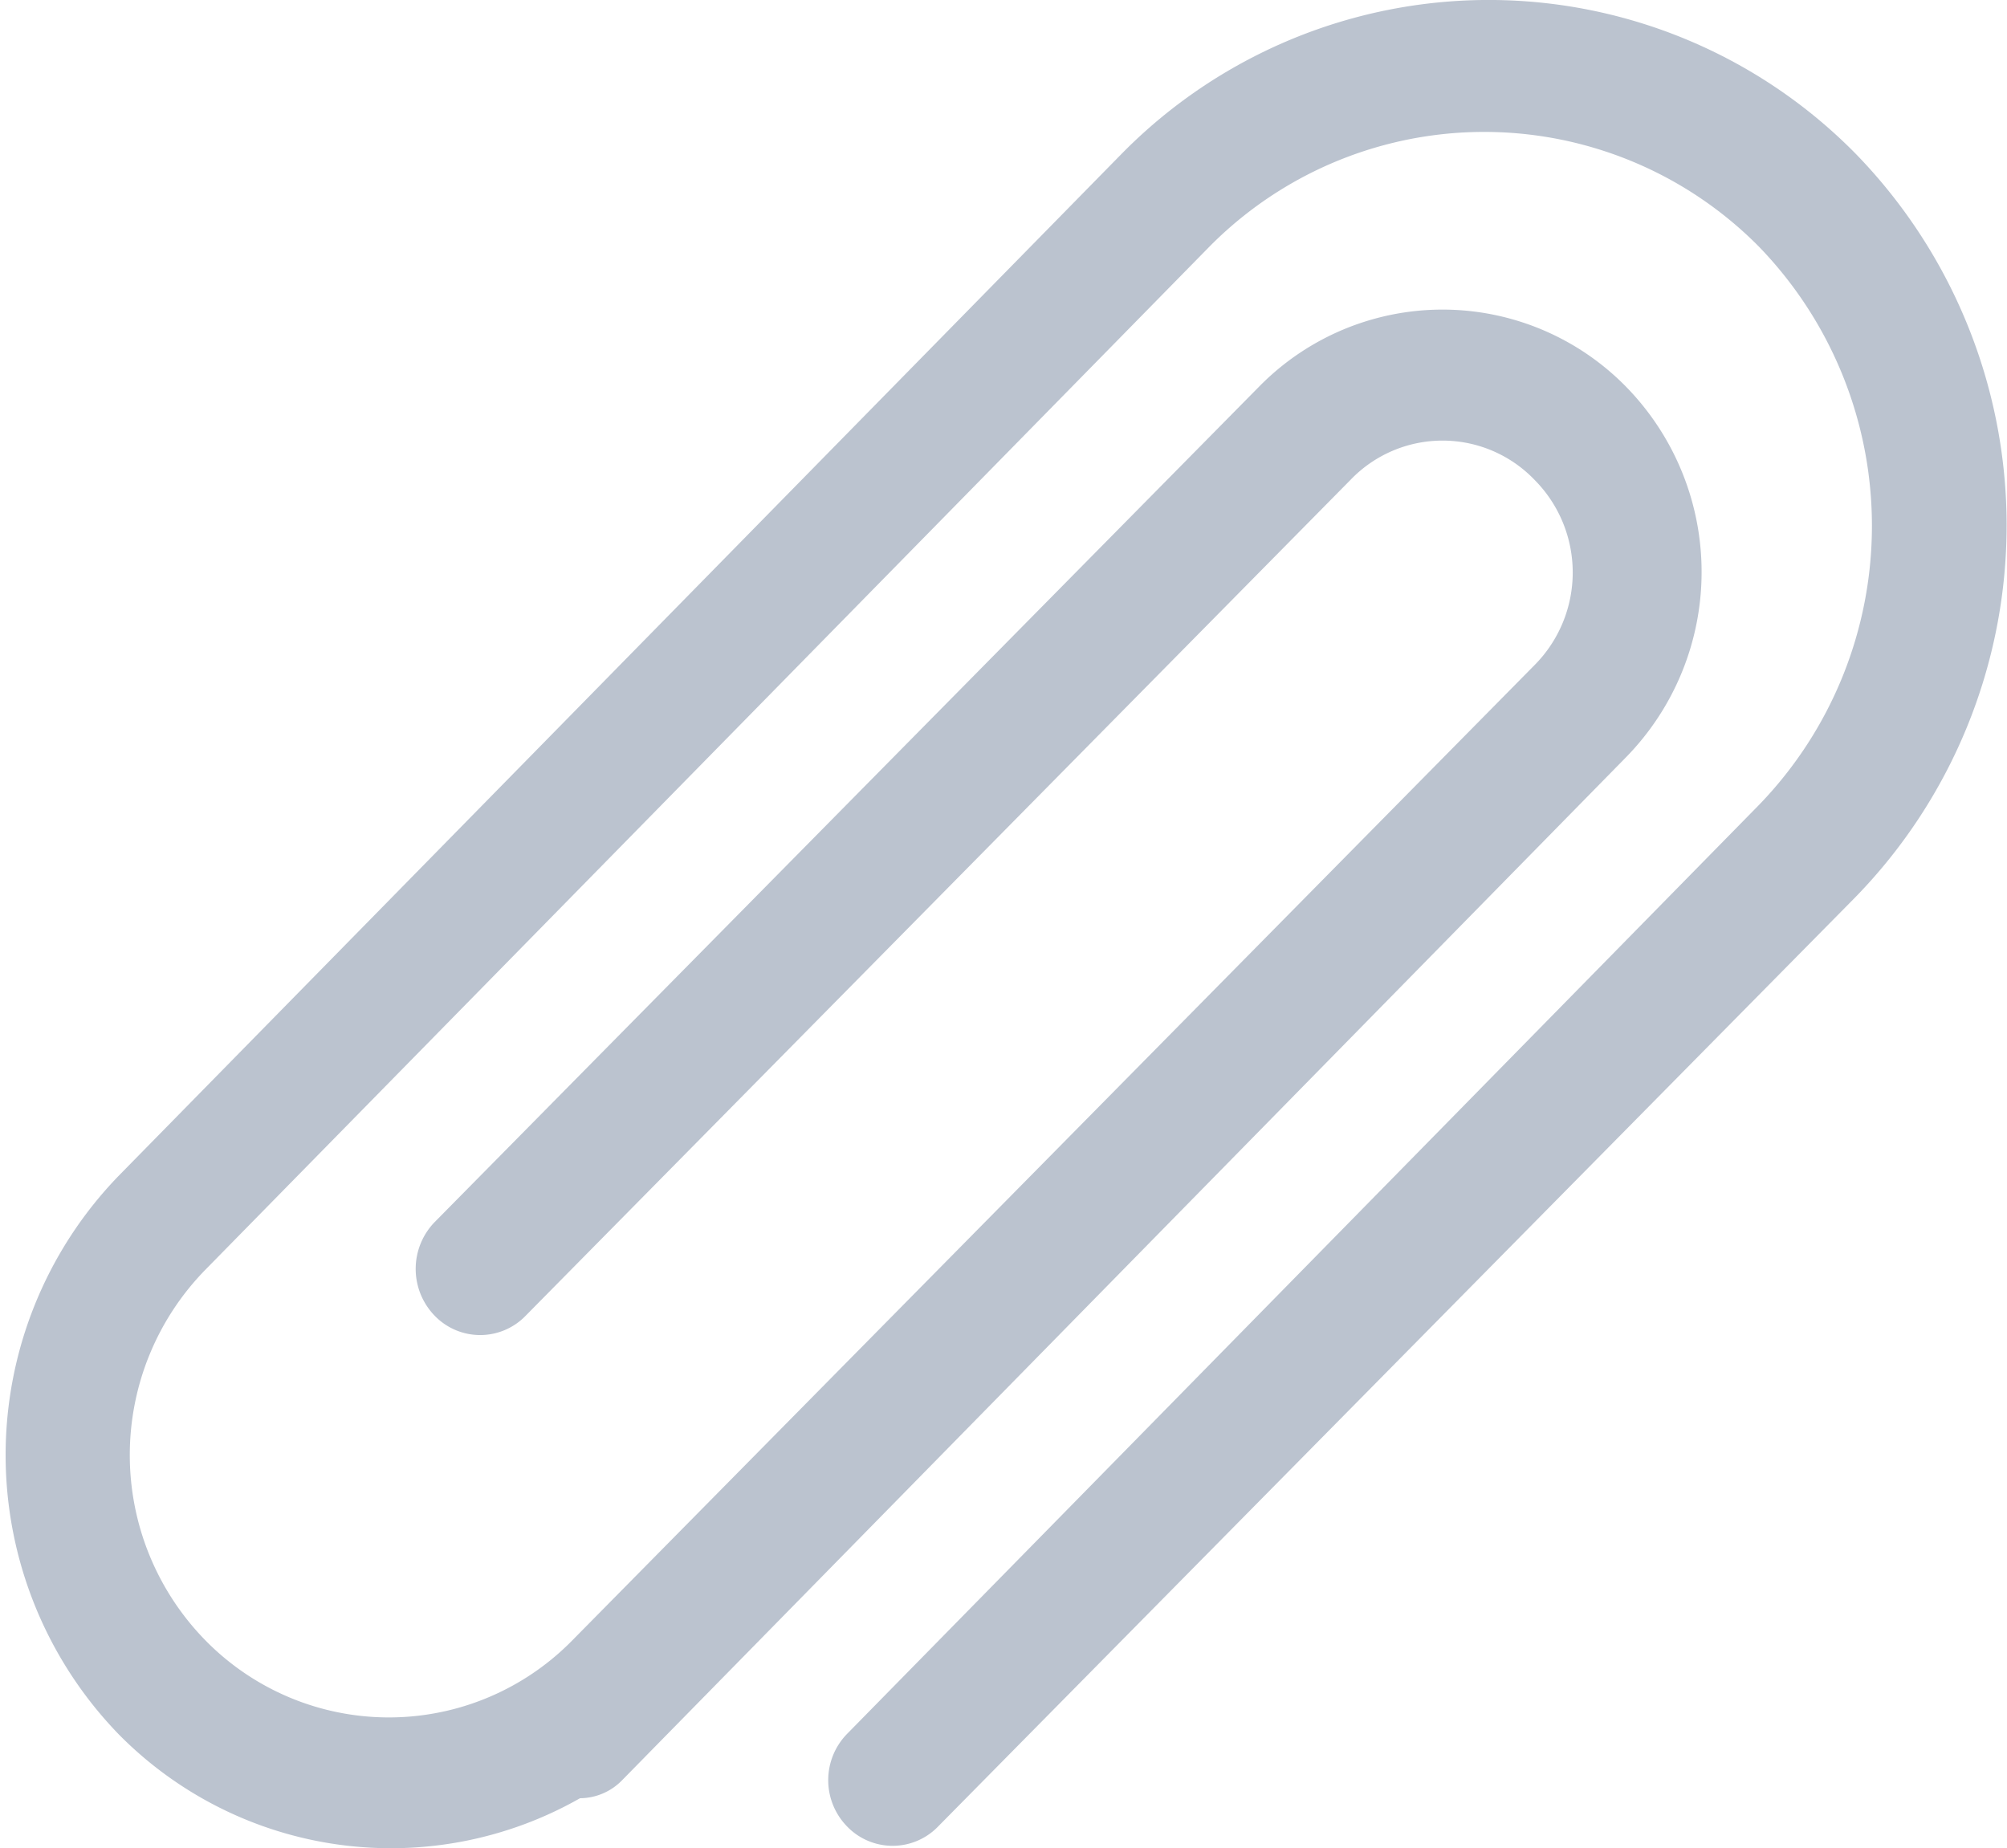 <svg xmlns="http://www.w3.org/2000/svg" viewBox="0 0 20 18.42"><defs><style>.cls-1{fill:#bbc3cf;}</style></defs><g id="Слой_2" data-name="Слой 2"><g id="Слой_1-2" data-name="Слой 1"><path class="cls-1" d="M18.49,1.53a5.13,5.13,0,0,0-7.31,0l-10,10.19a4,4,0,0,0,0,5.56,3.81,3.81,0,0,0,4.6.64.59.59,0,0,0,.42-.18l10-10.19a2.64,2.64,0,0,0,0-3.7,2.56,2.56,0,0,0-3.65,0L4.33,12.18a.67.67,0,0,0,0,.93.63.63,0,0,0,.91,0l8.22-8.33a1.27,1.27,0,0,1,1.83,0,1.31,1.31,0,0,1,0,1.85L5.7,16.35a2.56,2.56,0,0,1-3.65,0,2.64,2.64,0,0,1,0-3.7l10-10.19a3.85,3.85,0,0,1,5.48,0,4,4,0,0,1,0,5.56L8.44,17.28a.66.66,0,0,0,0,.92.63.63,0,0,0,.91,0l9.14-9.26A5.31,5.31,0,0,0,18.49,1.53Z"/></g></g></svg>
